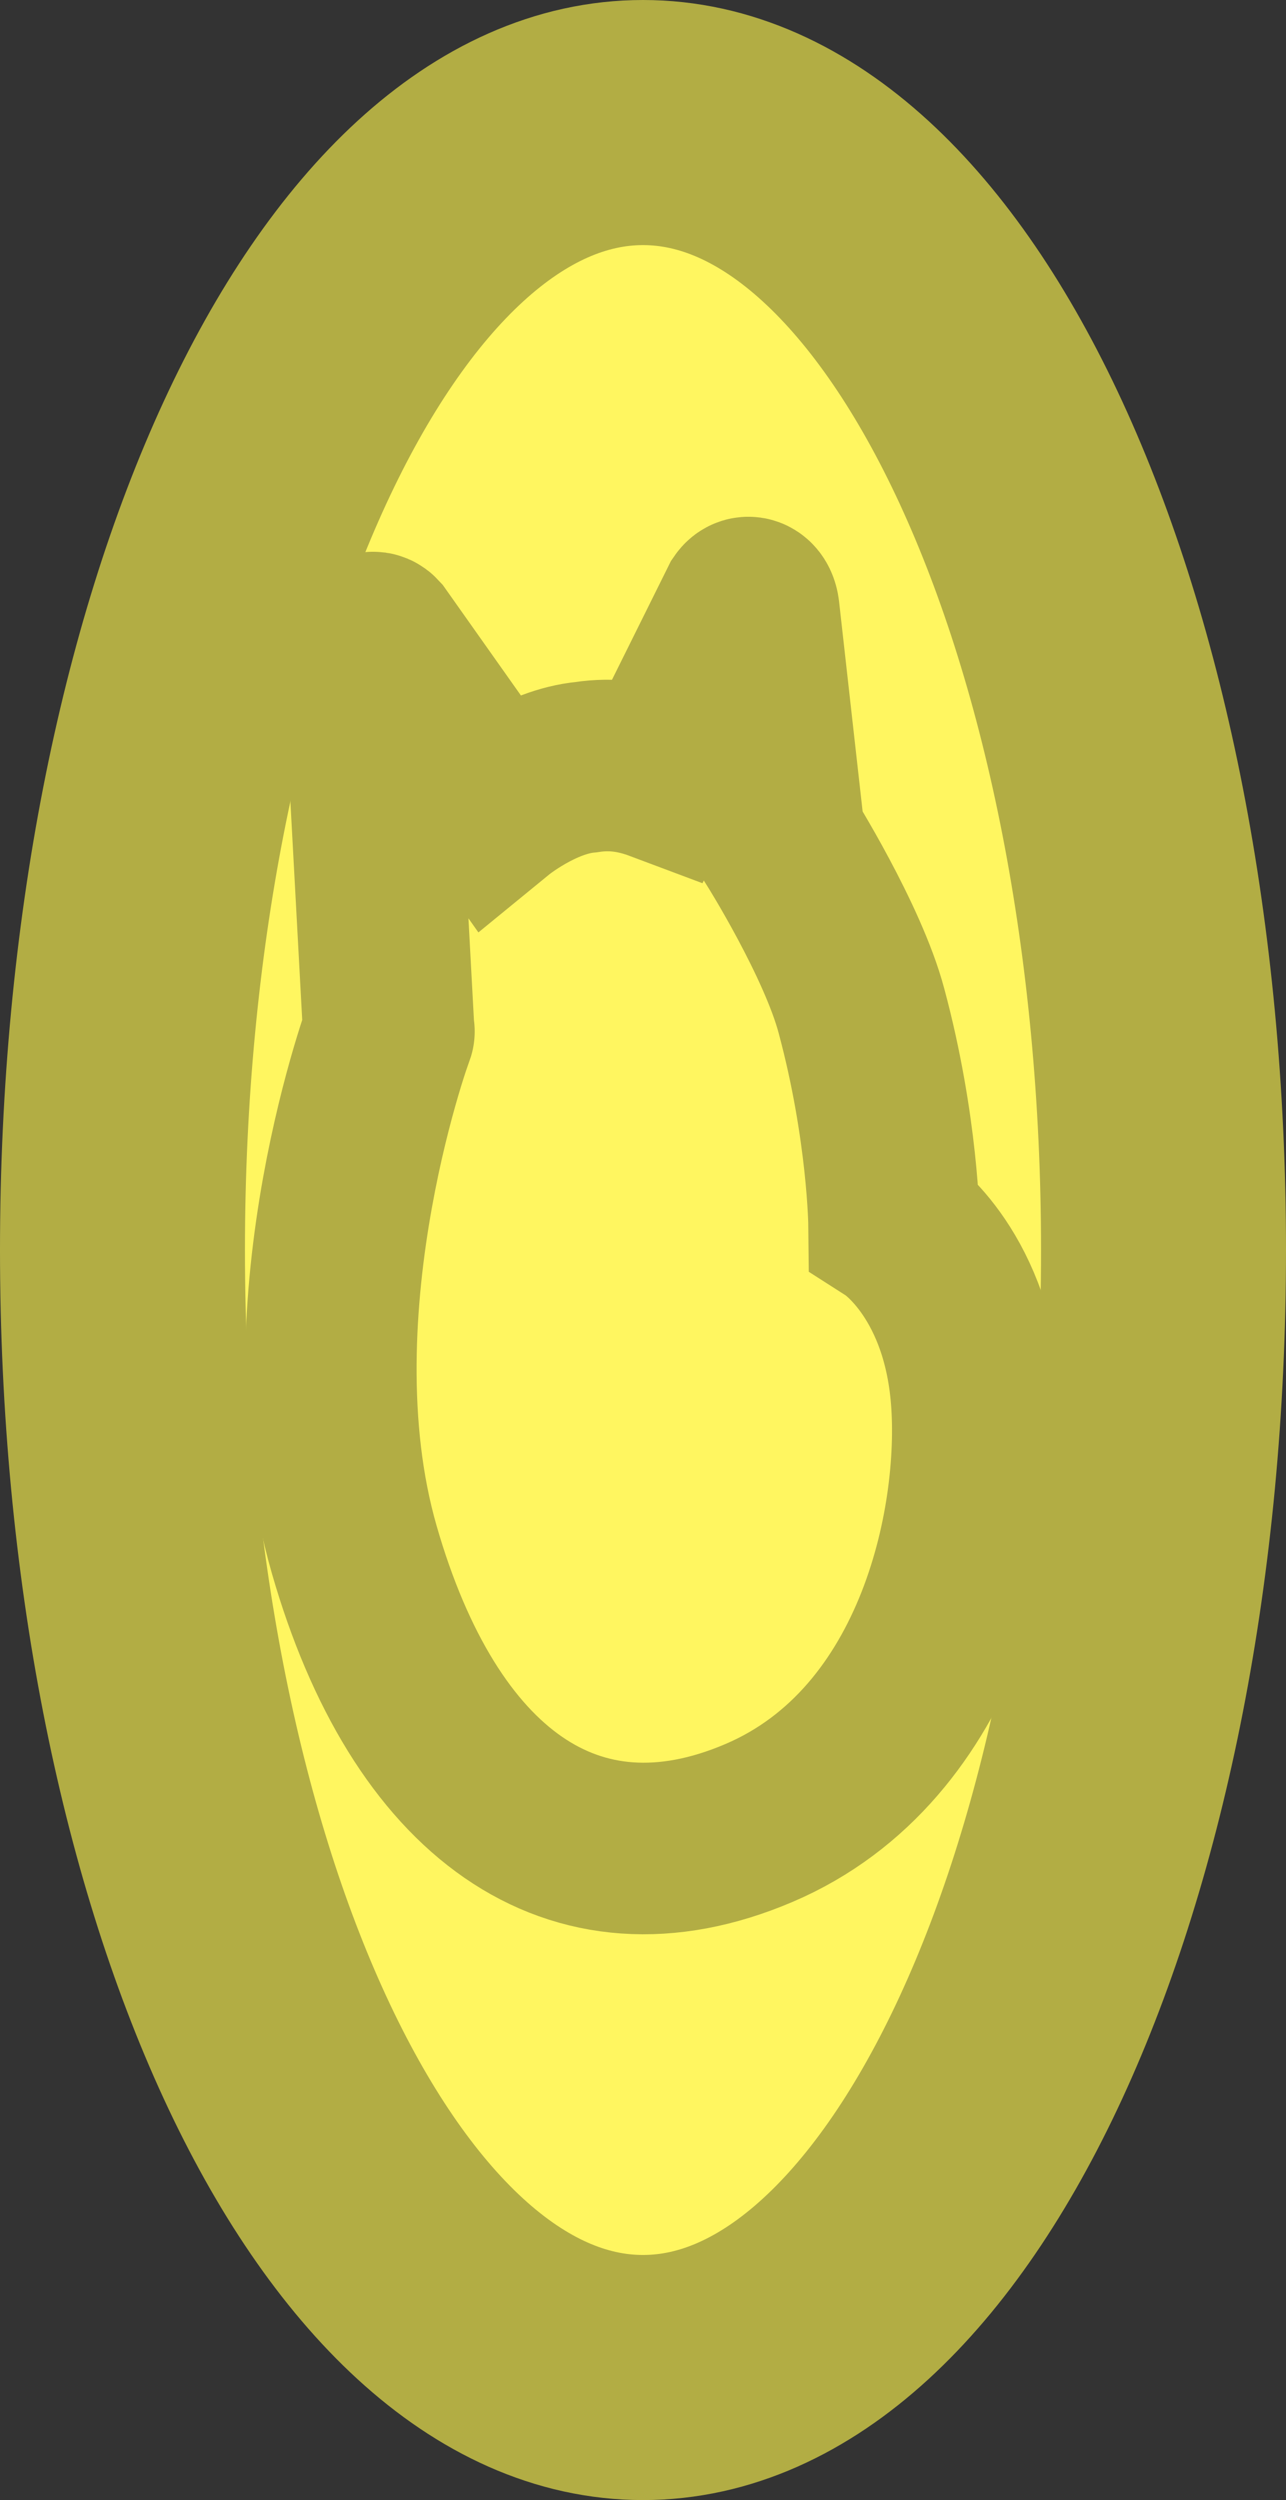 <svg version="1.1" xmlns="http://www.w3.org/2000/svg" xmlns:xlink="http://www.w3.org/1999/xlink" width="26.25" height="51" viewBox="0,0,26.25,51"><rect x="0" y="0" width="26.25" height="51" fill="#333333" stroke="none"/><g transform="translate(-226.875,-154.5)"><g data-paper-data="{&quot;isPaintingLayer&quot;:true}" fill="#fff660" stroke="#b2ad44" stroke-linecap="butt" stroke-linejoin="miter" stroke-miterlimit="10" stroke-dasharray="" stroke-dashoffset="0" style="mix-blend-mode: normal"><path d="M229.375,180c0,-12.703 4.757,-23 10.625,-23c5.868,0 10.625,10.297 10.625,23c0,12.703 -4.757,23 -10.625,23c-5.868,0 -10.625,-10.297 -10.625,-23z" fill-rule="nonzero" stroke-width="5"/><path d="M242.082,166.835c0.06,-0.087 0.161,-0.044 0.181,0.131l0.524,4.666c0,0 1.289,2.049 1.672,3.488c0.645,2.398 0.665,4.36 0.665,4.36c0,0 1.43,0.916 1.672,3.401c0.242,2.485 -0.645,7.195 -4.432,8.808c-3.787,1.613 -6.829,-0.61 -8.259,-5.581c-1.43,-4.971 0.826,-10.901 0.705,-10.552l-0.423,-7.805c-0.02,-0.174 0.081,-0.305 0.161,-0.218l2.437,3.445c0,0 0.906,-0.741 1.853,-0.828c0.564,-0.087 1.047,0 1.511,0.174z" fill-rule="evenodd" stroke-width="3.5"/></g></g></svg>